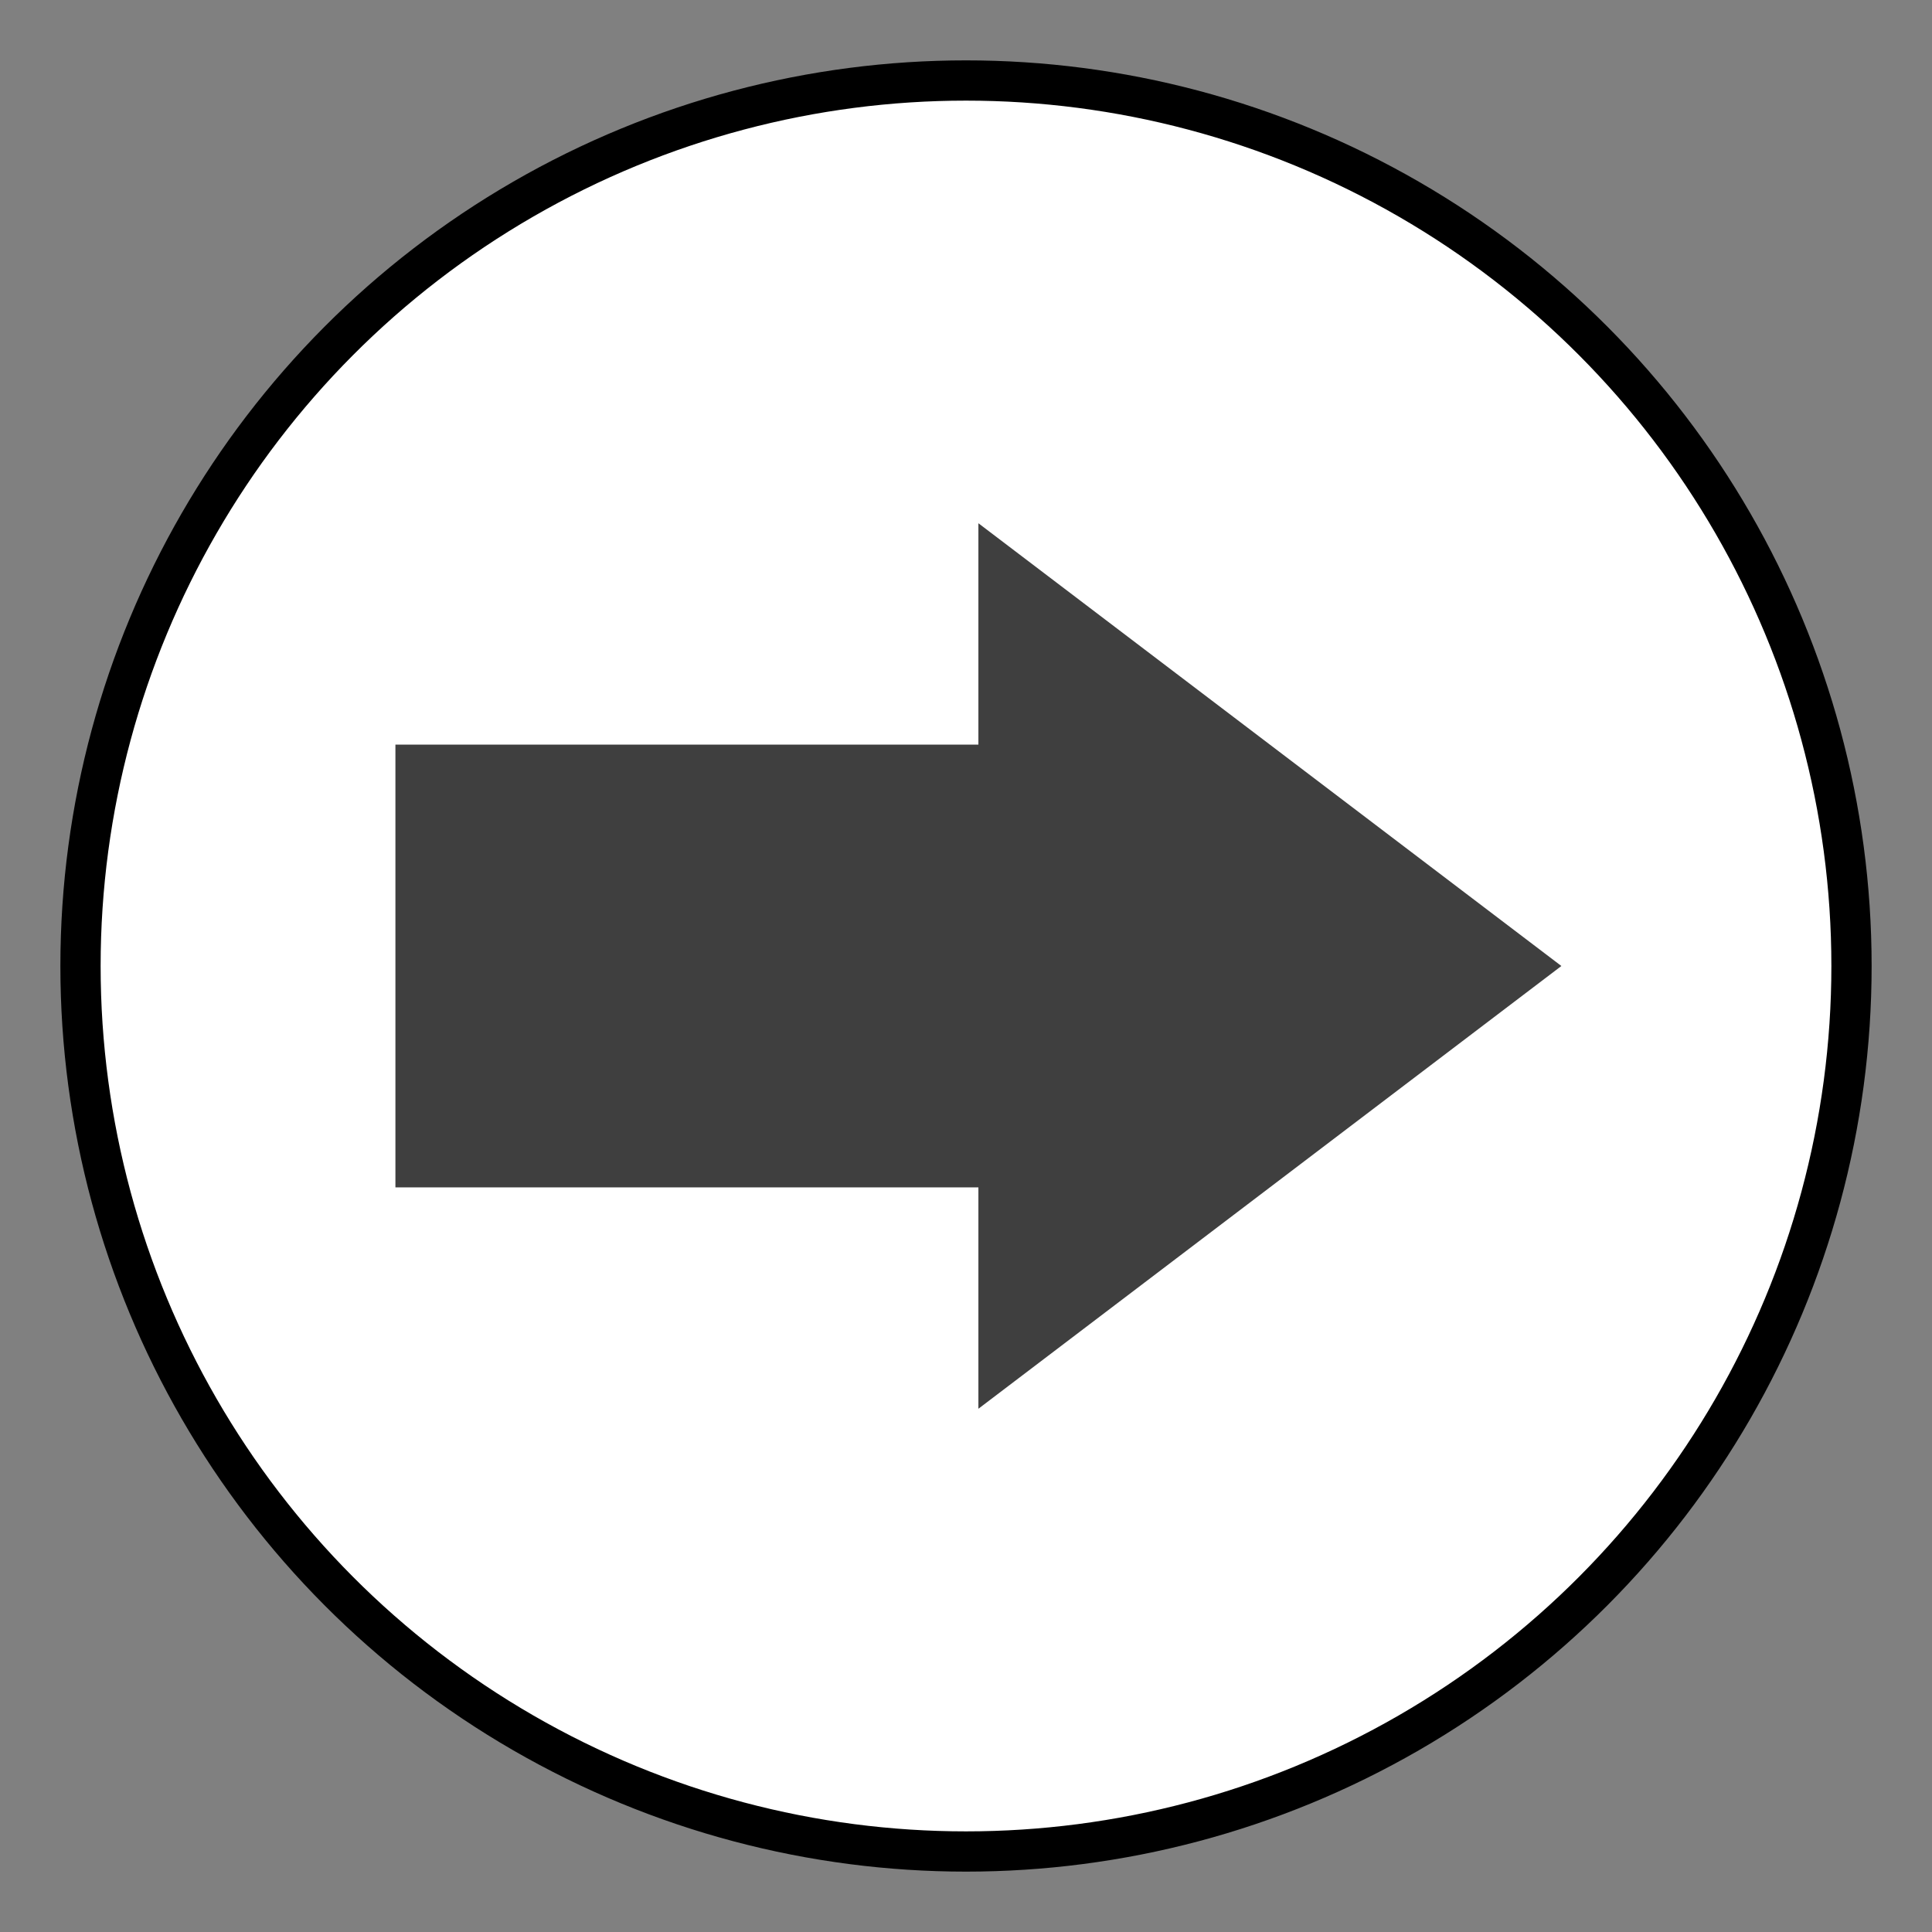 <?xml version="1.0" encoding="UTF-8" standalone="no"?>
<!-- Created with Inkscape (http://www.inkscape.org/) -->
<svg
   xmlns:dc="http://purl.org/dc/elements/1.1/"
   xmlns:cc="http://web.resource.org/cc/"
   xmlns:rdf="http://www.w3.org/1999/02/22-rdf-syntax-ns#"
   xmlns:svg="http://www.w3.org/2000/svg"
   xmlns="http://www.w3.org/2000/svg"
   xmlns:sodipodi="http://sodipodi.sourceforge.net/DTD/sodipodi-0.dtd"
   xmlns:inkscape="http://www.inkscape.org/namespaces/inkscape"
   version="1.0"
   width="24"
   height="24"
   viewBox="0 0 24 24"
   id="svg2"
   sodipodi:version="0.32"
   inkscape:version="0.45.1"
   sodipodi:docname="start_link.svg"
   sodipodi:docbase="/home/hmalphettes/proj/stp-europa/org.eclipse.stp.bpmn.edit/icons/full/objsvg"
   inkscape:export-filename="/home/hmalphettes/proj/stp-europa/org.eclipse.stp.bpmn.edit/icons/full/obj24/activities/start_link.png"
   inkscape:export-xdpi="90"
   inkscape:export-ydpi="90"
   inkscape:output_extension="org.inkscape.output.svg.inkscape">
  <rect x="0" y="0" width="24" height="24" fill="#808080" stroke="none"/>
  <sodipodi:namedview
     inkscape:window-height="581"
     inkscape:window-width="853"
     inkscape:pageshadow="2"
     inkscape:pageopacity="0.0"
     guidetolerance="10.0"
     gridtolerance="10.0"
     objecttolerance="10.0"
     borderopacity="1.0"
     bordercolor="#666666"
     pagecolor="#ffffff"
     id="base"
     inkscape:zoom="15.625"
     inkscape:cx="12"
     inkscape:cy="12"
     inkscape:window-x="142"
     inkscape:window-y="143"
     inkscape:current-layer="svg2" />
  <defs
     id="defs13" />
  <circle
     cx="12"
     cy="12"
     r="11"
     style="fill:white;stroke:black;stroke-width:0.5;stroke-miterlimit:4;stroke-dasharray:none"
     id="circle4" />
  <path
     style="fill:#3f3f3f;fill-opacity:1;fill-rule:evenodd;stroke:#000000;stroke-width:0;stroke-linecap:round;stroke-linejoin:miter;stroke-miterlimit:4;stroke-dasharray:none;stroke-opacity:1"
     d="M 4.912,9.25 L 4.912,14.75 L 12.154,14.75 L 12.154,17.5 L 19.396,12 L 12.154,6.5 L 12.154,9.25 L 4.912,9.25 z "
     id="path2431" />
</svg>
